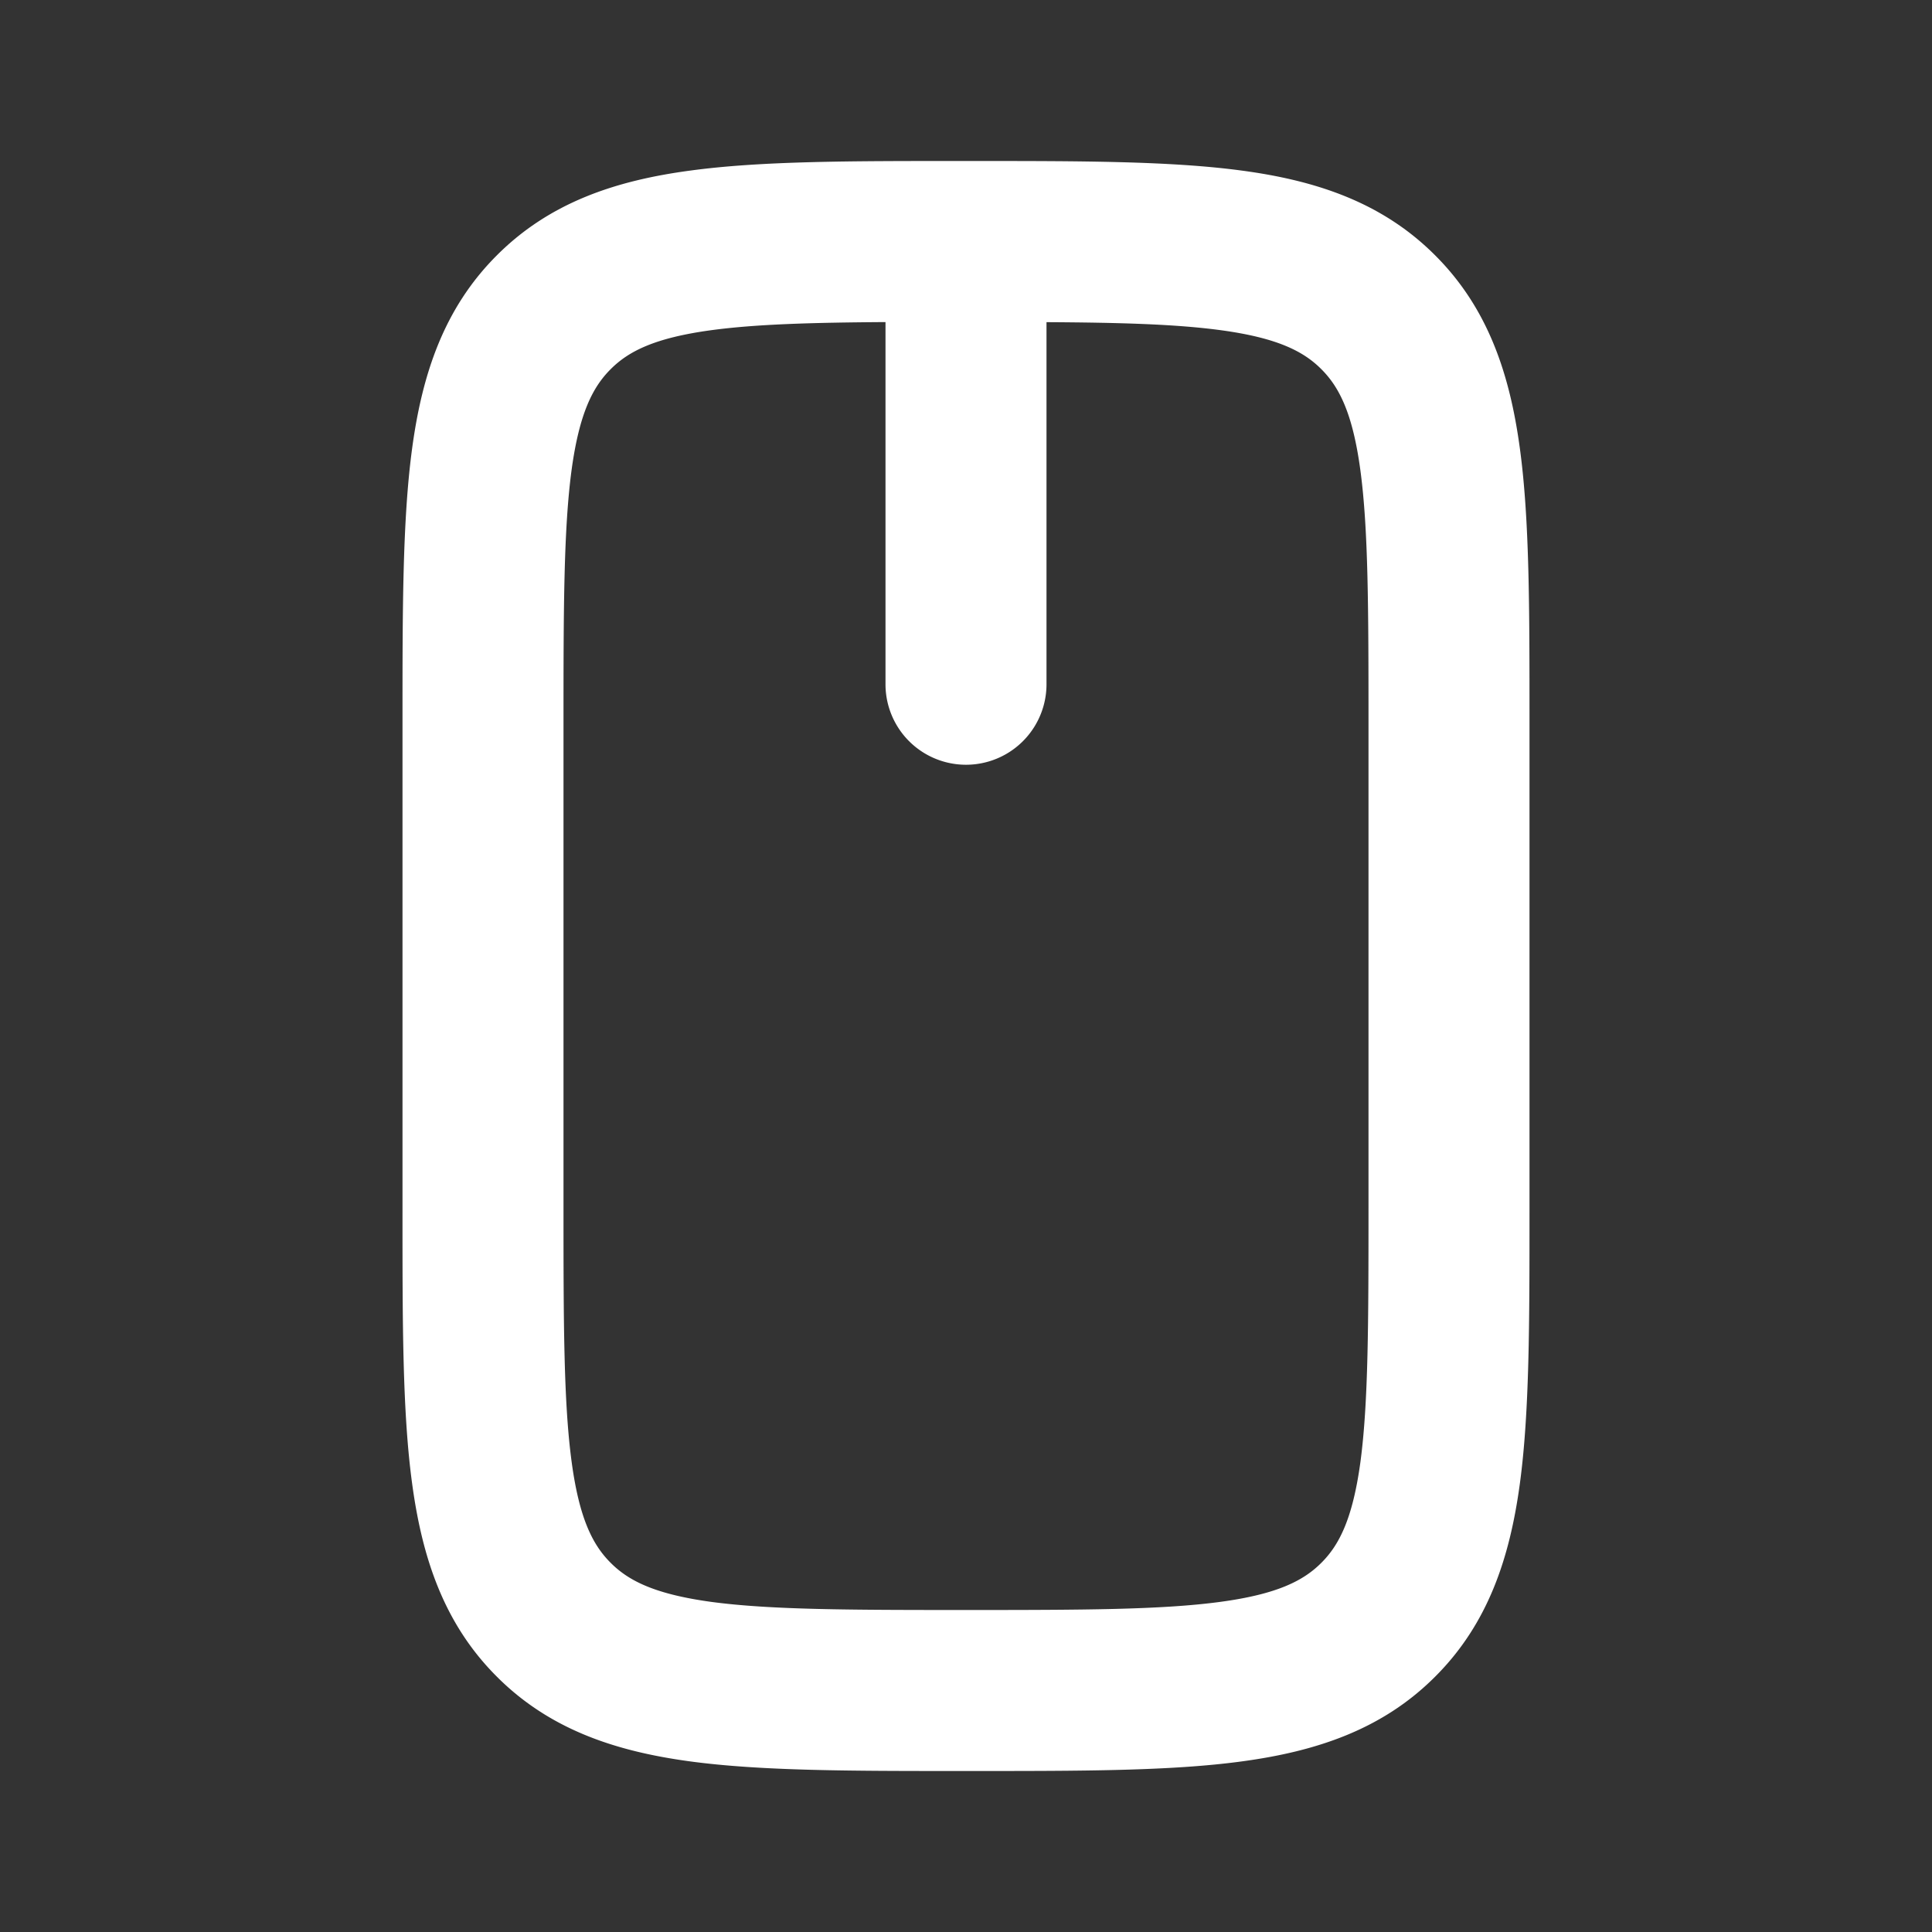 <svg width="24" height="24" fill="none" xmlns="http://www.w3.org/2000/svg"><rect width="100%" height="100%" fill="#333333" stroke="none"/><path fill-rule="evenodd" clip-rule="evenodd" d="M5 15.07V8.93c0-1.355 0-2.471.119-3.355.125-.928.396-1.747 1.053-2.403.656-.657 1.475-.929 2.403-1.053.884-.12 2-.119 3.355-.119h.14c1.355 0 2.471 0 3.355.119.928.124 1.747.396 2.403 1.053.657.656.928 1.475 1.053 2.403.12.884.119 2 .119 3.354v6.142c0 1.354 0 2.47-.119 3.354-.125.928-.396 1.747-1.053 2.403-.656.657-1.475.928-2.403 1.053-.884.12-2 .119-3.354.119h-.142c-1.354 0-2.47 0-3.354-.119-.928-.125-1.747-.396-2.403-1.053-.657-.656-.928-1.475-1.053-2.403-.12-.884-.119-2-.119-3.354zm6-11.068V8.5a1 1 0 1 0 2 0V4.002c.918.005 1.608.025 2.159.099.706.095 1.033.262 1.255.485.223.222.39.55.485 1.255C16.998 6.576 17 7.558 17 9v6c0 1.442-.002 2.424-.1 3.159-.096.706-.263 1.033-.486 1.255-.222.223-.55.39-1.255.485-.735.099-1.716.101-3.159.101-1.443 0-2.424-.002-3.159-.1-.706-.096-1.033-.263-1.255-.486-.223-.222-.39-.55-.485-1.255C7.002 17.424 7 16.443 7 15V9c0-1.442.002-2.424.1-3.159.096-.706.263-1.033.486-1.255.222-.223.55-.39 1.255-.485.551-.074 1.24-.094 2.159-.1z" fill="#fff"/></svg>